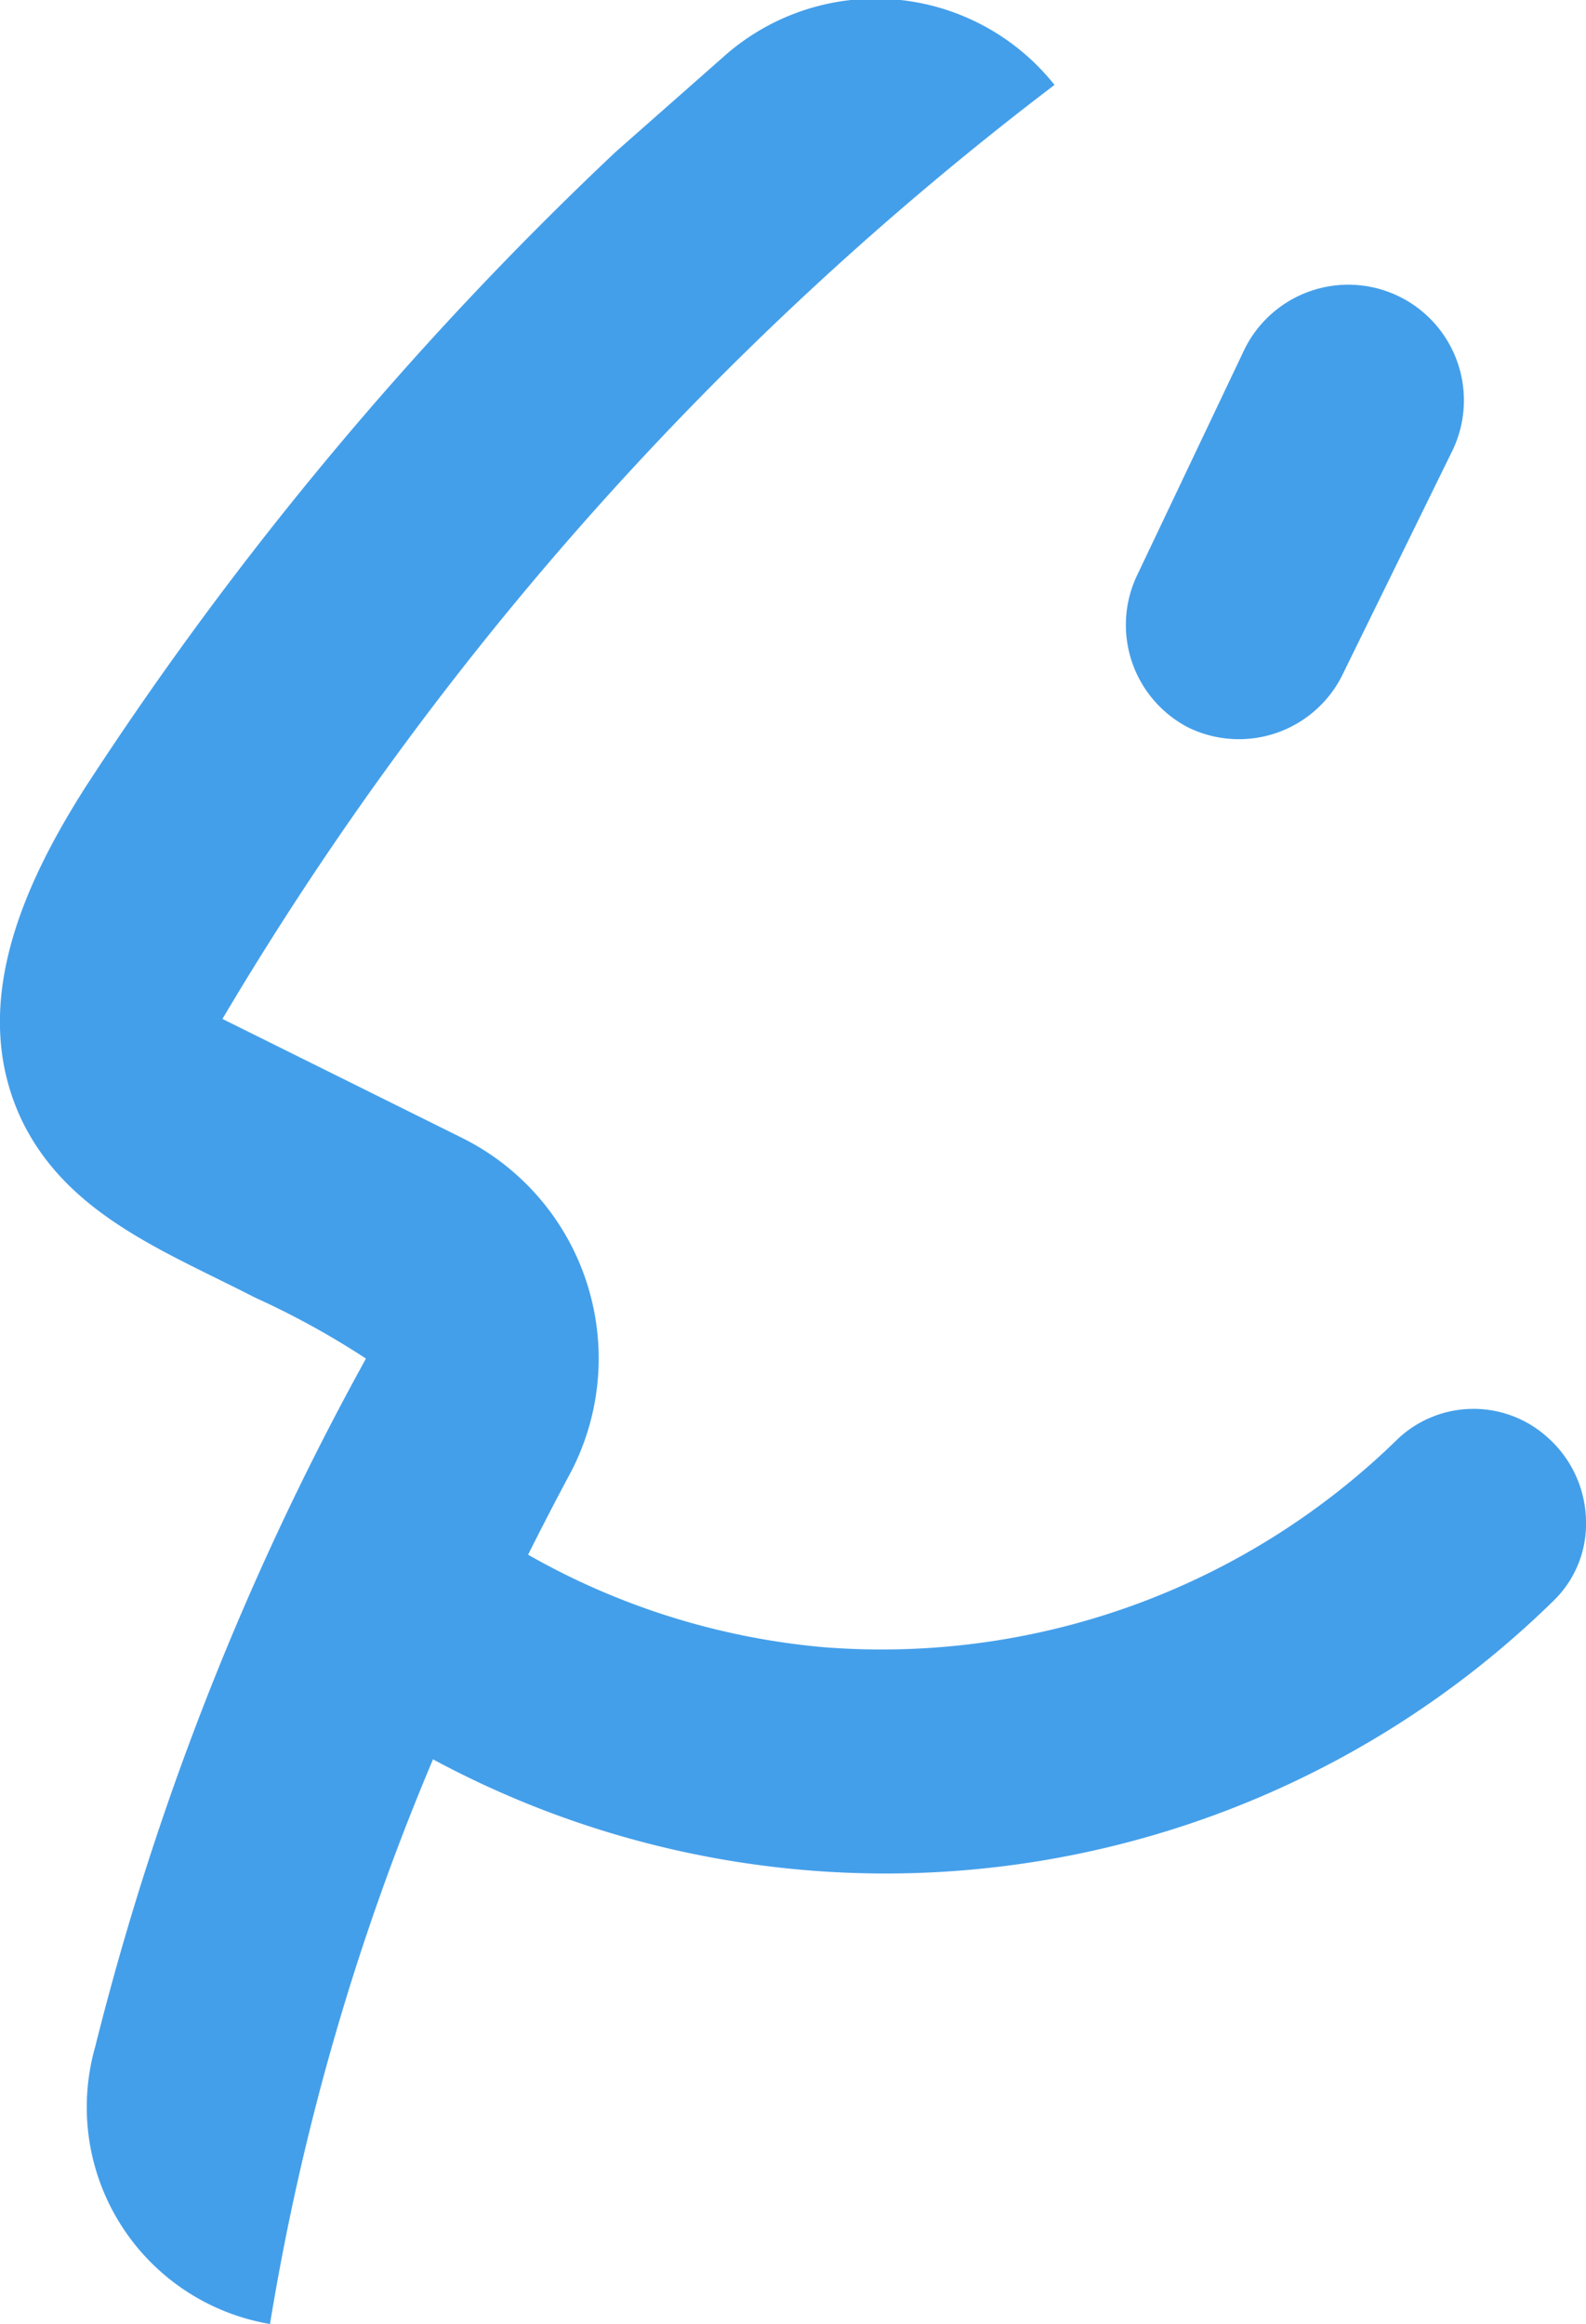 <svg xmlns="http://www.w3.org/2000/svg" viewBox="0 0 18.68 27.37"><defs><style>.cls-1{fill:#449fea;}</style></defs><title>Logo_3</title><g id="图层_2" data-name="图层 2"><g id="图层_1-2" data-name="图层 1"><path class="cls-1" d="M14,8.57a1.36,1.36,0,0,0,1.82-.64L17.11,5.3a1.36,1.36,0,0,0-2.46-1.17L13.4,6.76A1.36,1.36,0,0,0,14,8.57Z"/><path class="cls-1" d="M18.24,16.94a1.3,1.3,0,0,0-1.77,0A8.69,8.69,0,0,1,9.71,19.4a8.55,8.55,0,0,1-3.49-1.09c.15-.3.31-.61.47-.91a2.9,2.9,0,0,0-1.25-4L2.62,12a38.41,38.41,0,0,1,9.8-11A2.69,2.69,0,0,0,8.52.67L7.25,1.79A41,41,0,0,0,1,9.28C.27,10.43-.38,11.86.26,13.2.8,14.31,1.95,14.74,3,15.28A9.73,9.73,0,0,1,4.31,16l-.06.11a33.61,33.61,0,0,0-3.13,8,2.59,2.59,0,0,0,2.06,3.26A29.12,29.12,0,0,1,5.1,20.72a11.24,11.24,0,0,0,13.2-1.87,1.26,1.26,0,0,0,.38-.94A1.34,1.34,0,0,0,18.24,16.94Z"/></g></g></svg>
